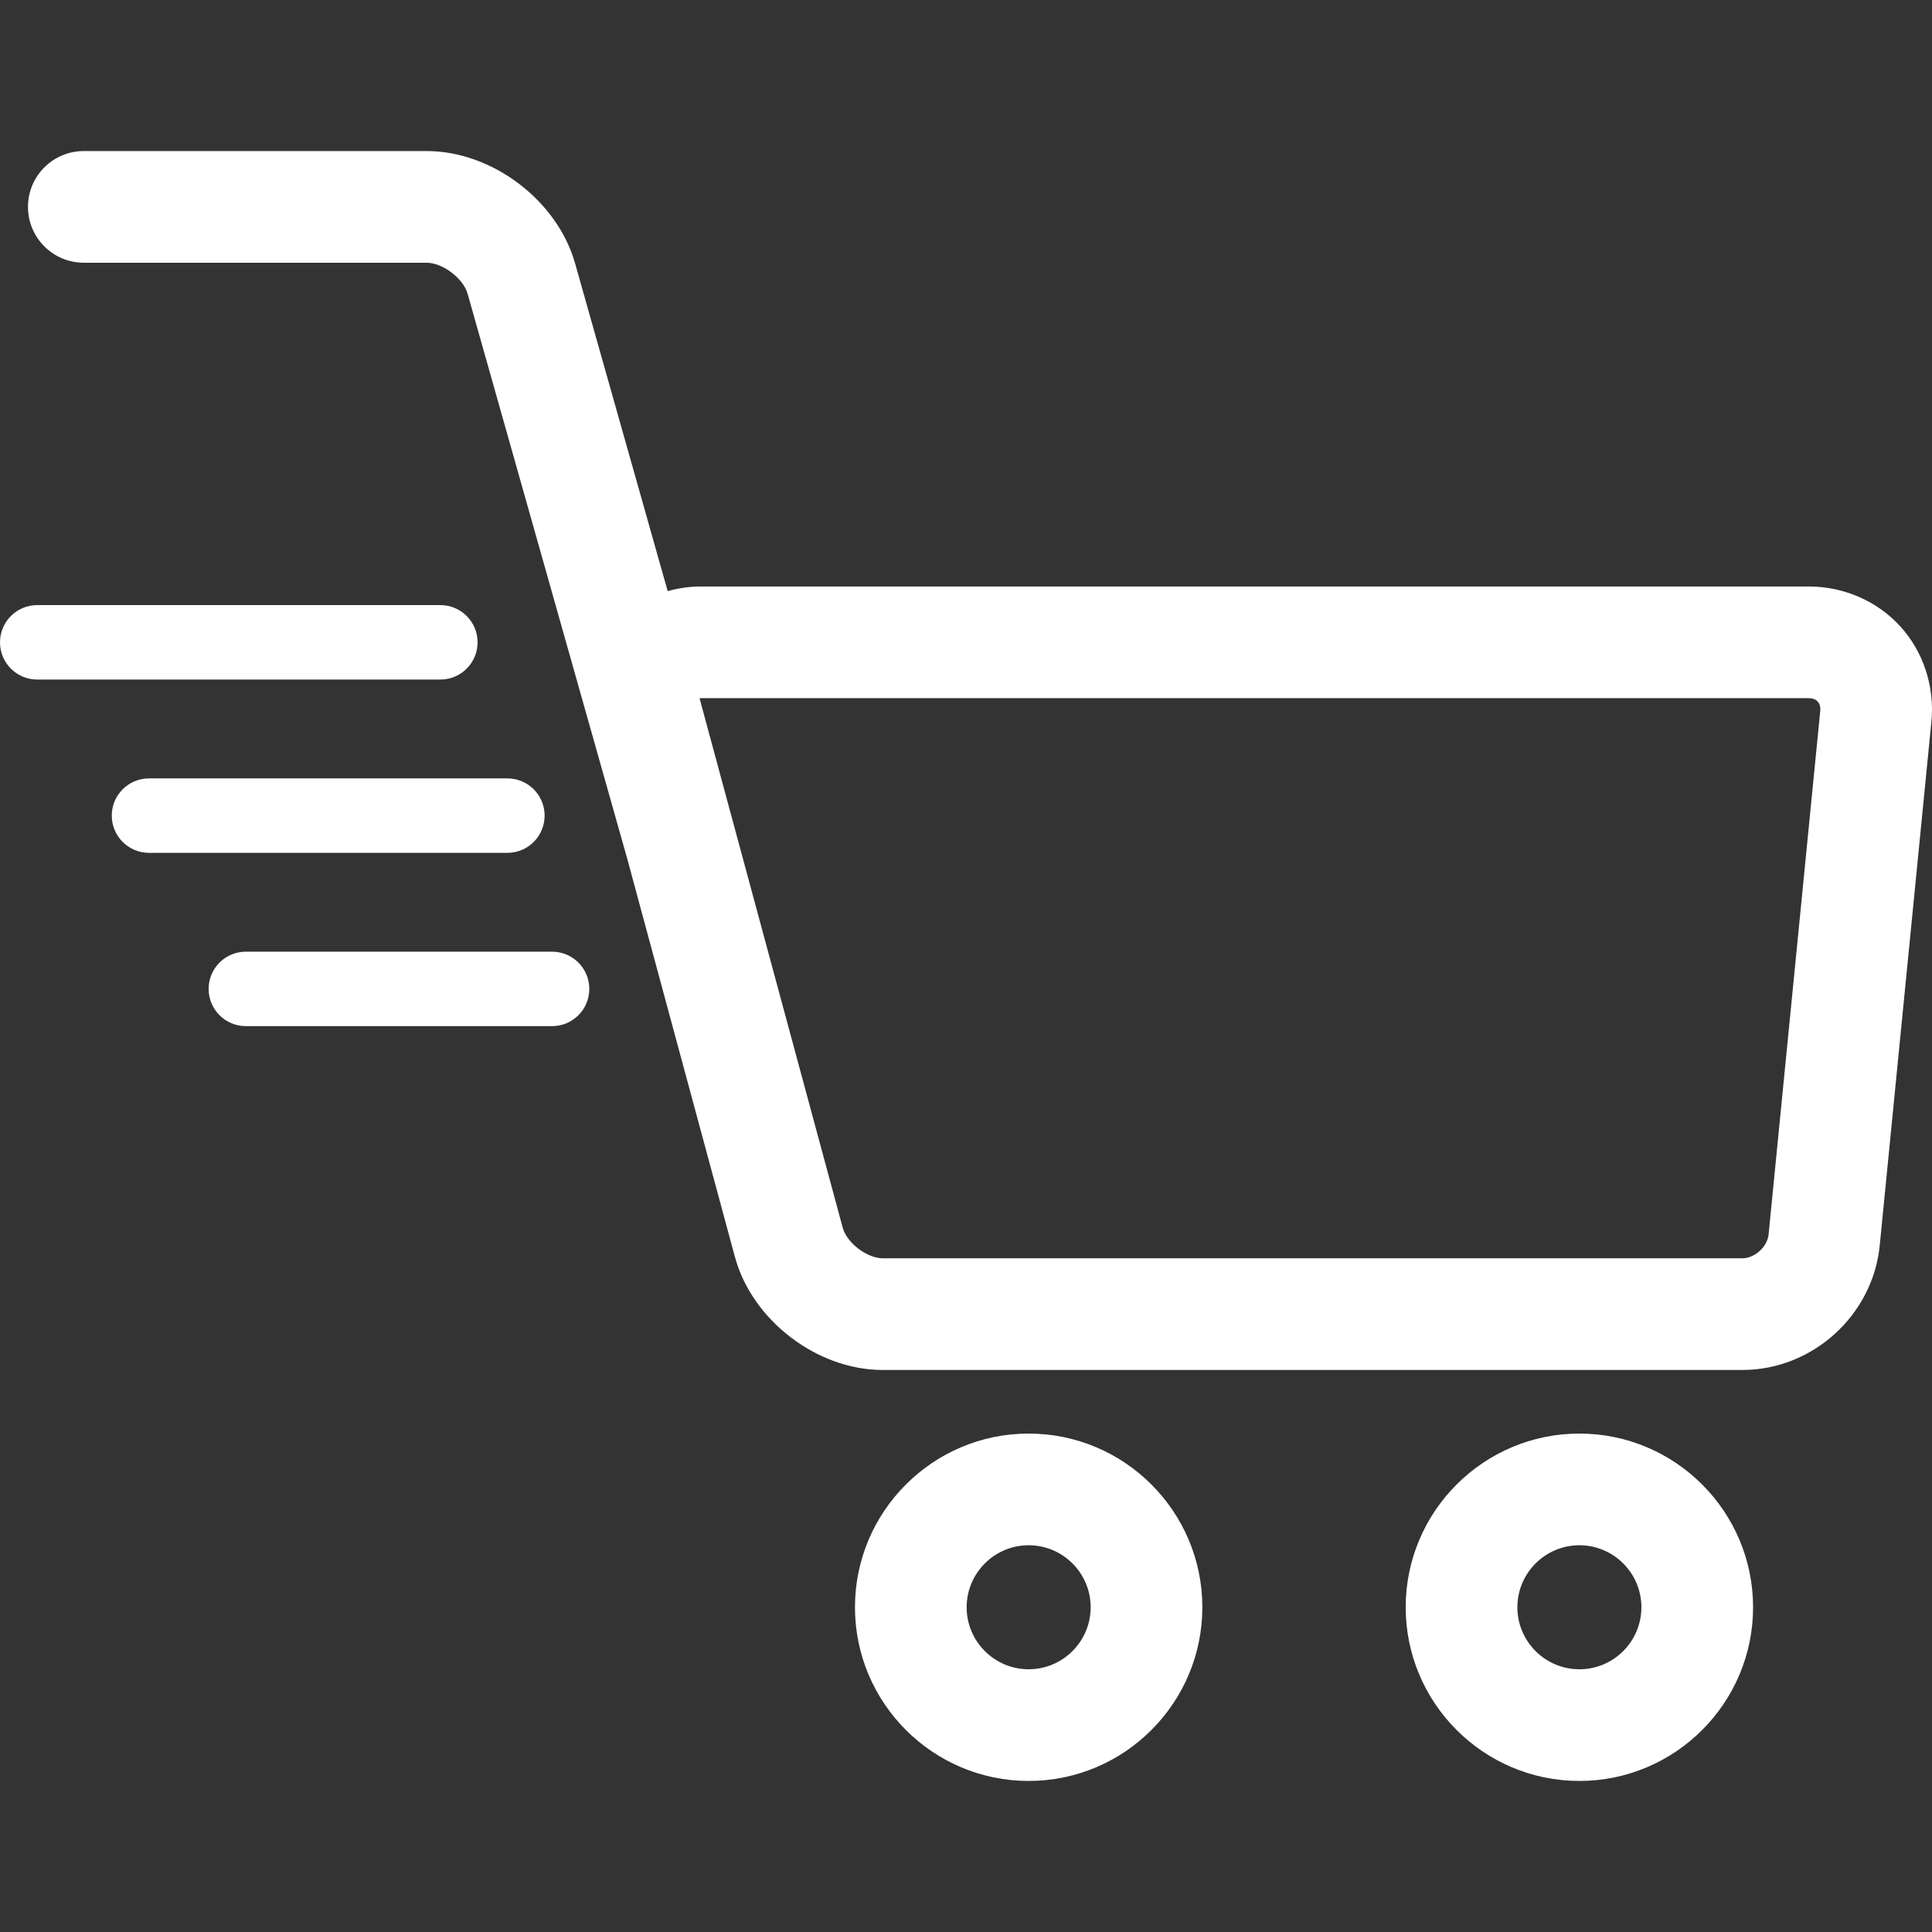 <?xml version="1.0"?>
<svg xmlns="http://www.w3.org/2000/svg" xmlns:xlink="http://www.w3.org/1999/xlink" version="1.1" id="Capa_1" x="0px" y="0px" viewBox="0 0 259.487 259.487" style="enable-background:new 0 0 259.487 259.487;" xml:space="preserve" width="512px" height="512px"><rect x="0" y="0" width="259.487" height="259.487" fill="#333333" stroke="none"/><g transform="matrix(-1 0 0 1 259.487 0)"><script xmlns="" id="tinyhippos-injected"/><g>
	<path d="M196.683,39.45c0.582-2.063,3.358-4.163,5.501-4.163h46.045c4.142,0,7.5-3.357,7.5-7.5   s-3.358-7.5-7.5-7.5h-46.045c-8.79,0-17.547,6.626-19.936,15.085l-12.439,44.023c-1.422-0.396-2.92-0.625-4.478-0.625H16.565   c-4.735,0-9.23,1.964-12.332,5.388c-3.102,3.424-4.615,8.09-4.149,12.8l6.938,70.328c0.925,9.373,9.027,16.715,18.446,16.715   h115.465c8.827,0,17.546-6.675,19.85-15.195l14.466-53.494L196.683,39.45z M146.302,164.891c-0.55,2.036-3.261,4.11-5.37,4.11   H25.467c-1.647,0-3.356-1.549-3.518-3.188L15.01,95.485c-0.052-0.52,0.065-0.954,0.337-1.254c0.273-0.301,0.693-0.46,1.217-0.46   h148.767c0.073,0,0.137,0.003,0.193,0.007c-0.01,0.056-0.025,0.118-0.044,0.188L146.302,164.891z" data-original="#000002" class="active-path" data-old_color="#000002" fill="#FFFFFF"/>
	<path d="M47.36,192.543c-12.864,0-23.329,10.465-23.329,23.328c0,12.863,10.465,23.328,23.329,23.328   c12.863,0,23.328-10.465,23.328-23.328C70.688,203.008,60.223,192.543,47.36,192.543z M47.36,224.199   c-4.593,0-8.329-3.736-8.329-8.328c0-4.592,3.736-8.328,8.329-8.328c4.592,0,8.328,3.736,8.328,8.328   C55.688,220.463,51.952,224.199,47.36,224.199z" data-original="#000002" class="active-path" data-old_color="#000002" fill="#FFFFFF"/>
	<path d="M121.328,192.543c-12.863,0-23.328,10.465-23.328,23.328c0,12.863,10.465,23.328,23.328,23.328   s23.328-10.465,23.328-23.328C144.656,203.008,134.192,192.543,121.328,192.543z M121.328,224.199   c-4.592,0-8.328-3.736-8.328-8.328c0-4.592,3.736-8.328,8.328-8.328s8.328,3.736,8.328,8.328   C129.656,220.463,125.921,224.199,121.328,224.199z" data-original="#000002" class="active-path" data-old_color="#000002" fill="#FFFFFF"/>
	<path d="M254.487,81.271h-54.143c-2.761,0-5,2.238-5,5c0,2.762,2.239,5,5,5h54.143c2.761,0,5-2.238,5-5   C259.487,83.509,257.248,81.271,254.487,81.271z" data-original="#000002" class="active-path" data-old_color="#000002" fill="#FFFFFF"/>
	<path d="M239.476,104.545h-48.137c-2.761,0-5,2.238-5,5c0,2.762,2.239,5,5,5h48.137c2.761,0,5-2.238,5-5   C244.476,106.783,242.237,104.545,239.476,104.545z" data-original="#000002" class="active-path" data-old_color="#000002" fill="#FFFFFF"/>
	<path d="M226.467,127.82h-41.13c-2.761,0-5,2.238-5,5s2.239,5,5,5h41.13c2.761,0,5-2.238,5-5   S229.228,127.82,226.467,127.82z" data-original="#000002" class="active-path" data-old_color="#000002" fill="#FFFFFF"/>
</g></g> </svg>
